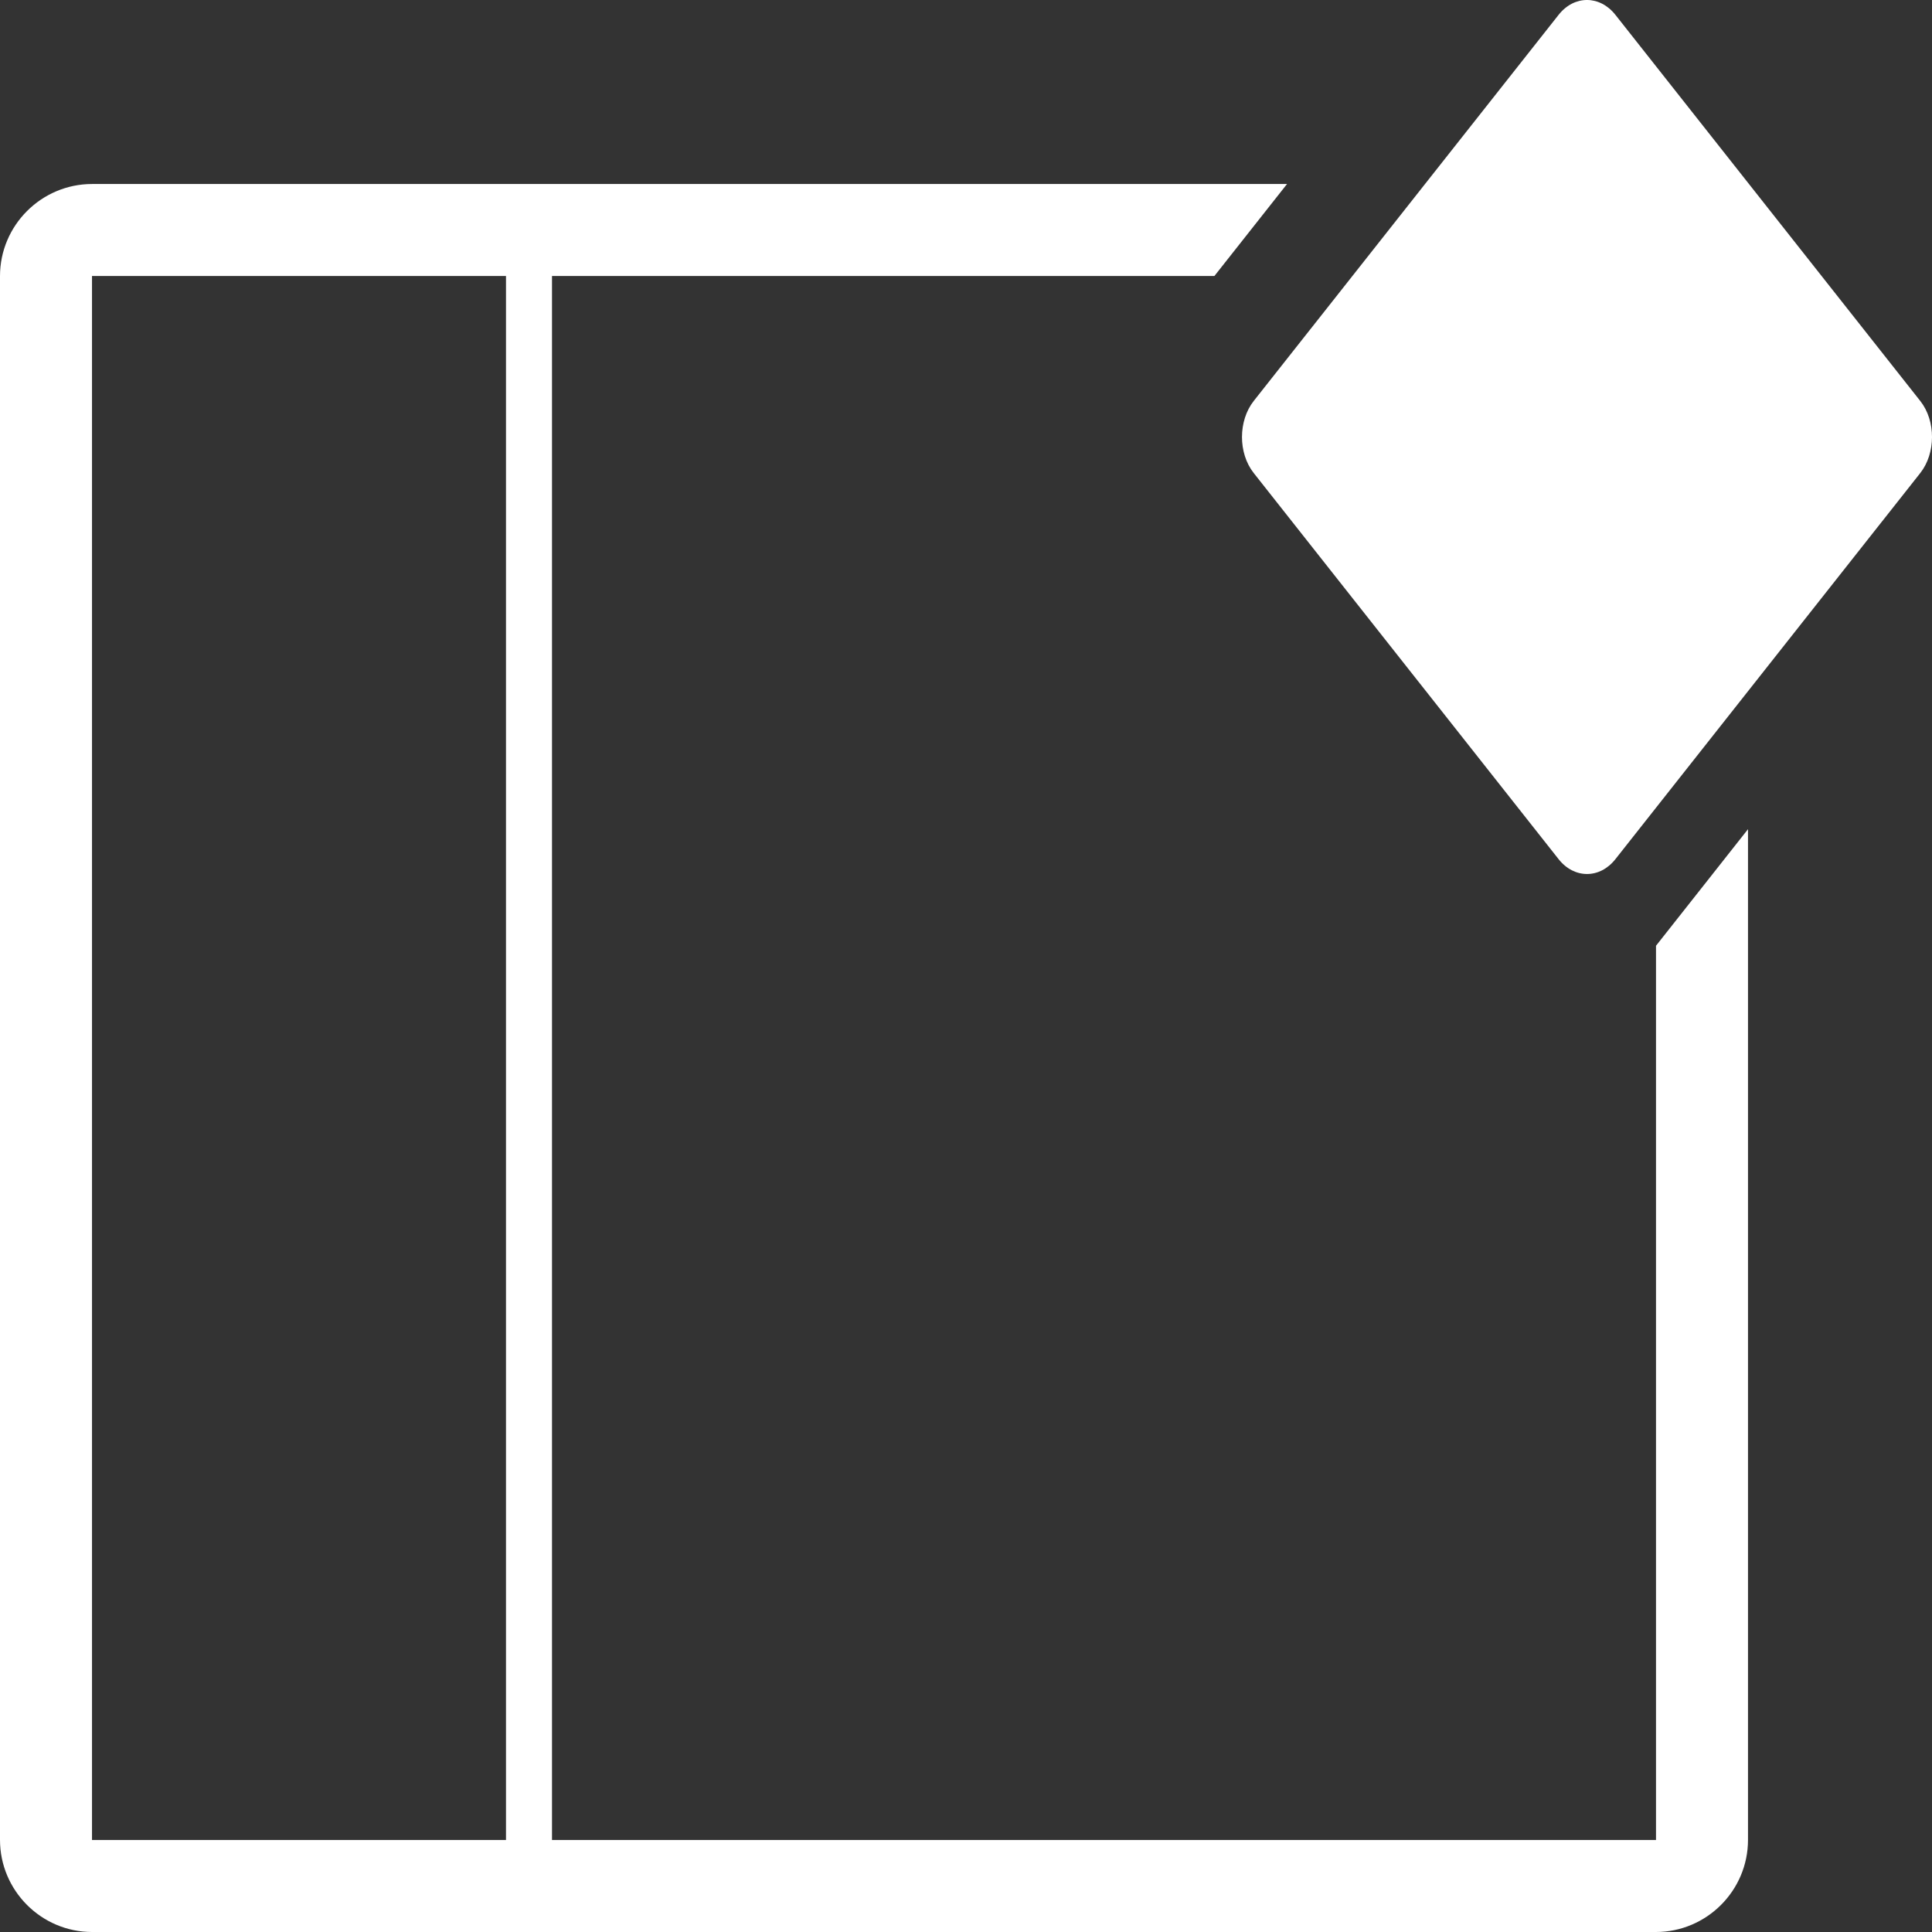<svg xmlns="http://www.w3.org/2000/svg" xmlns:xlink="http://www.w3.org/1999/xlink" width="42" height="42" version="1.1" viewBox="0 0 42 42"><rect x="0" y="0" width="42" height="42" fill="#333333" stroke="none"/><title>Combined Shape</title><desc>Created with Sketch.</desc><g id="icons" fill="none" fill-rule="evenodd" stroke="none" stroke-width="1"><g id="Icons-Copy" fill="#FFF" transform="translate(-599, -99)"><path id="Combined-Shape" d="M637,117.026 L637,138.997 C637,140.103 636.098,141 634.997,141 L601.003,141 C599.897,141 599,140.098 599,138.997 L599,105.003 C599,103.897 599.902,103 601.003,103 L626.979,103 L625.4,105 L601,105 L601,139 L635,139 L635,119.56 L637,117.026 Z M626.254,109.282 C625.913,108.85 625.917,108.146 626.254,107.718 L632.883,99.322 C633.224,98.89 633.78,98.895 634.117,99.322 L640.746,107.718 C641.087,108.15 641.083,108.854 640.746,109.282 L634.117,117.678 C633.776,118.11 633.22,118.105 632.883,117.678 L626.254,109.282 Z M610,105 L611,105 L611,139 L610,139 L610,105 Z"/></g></g></svg>